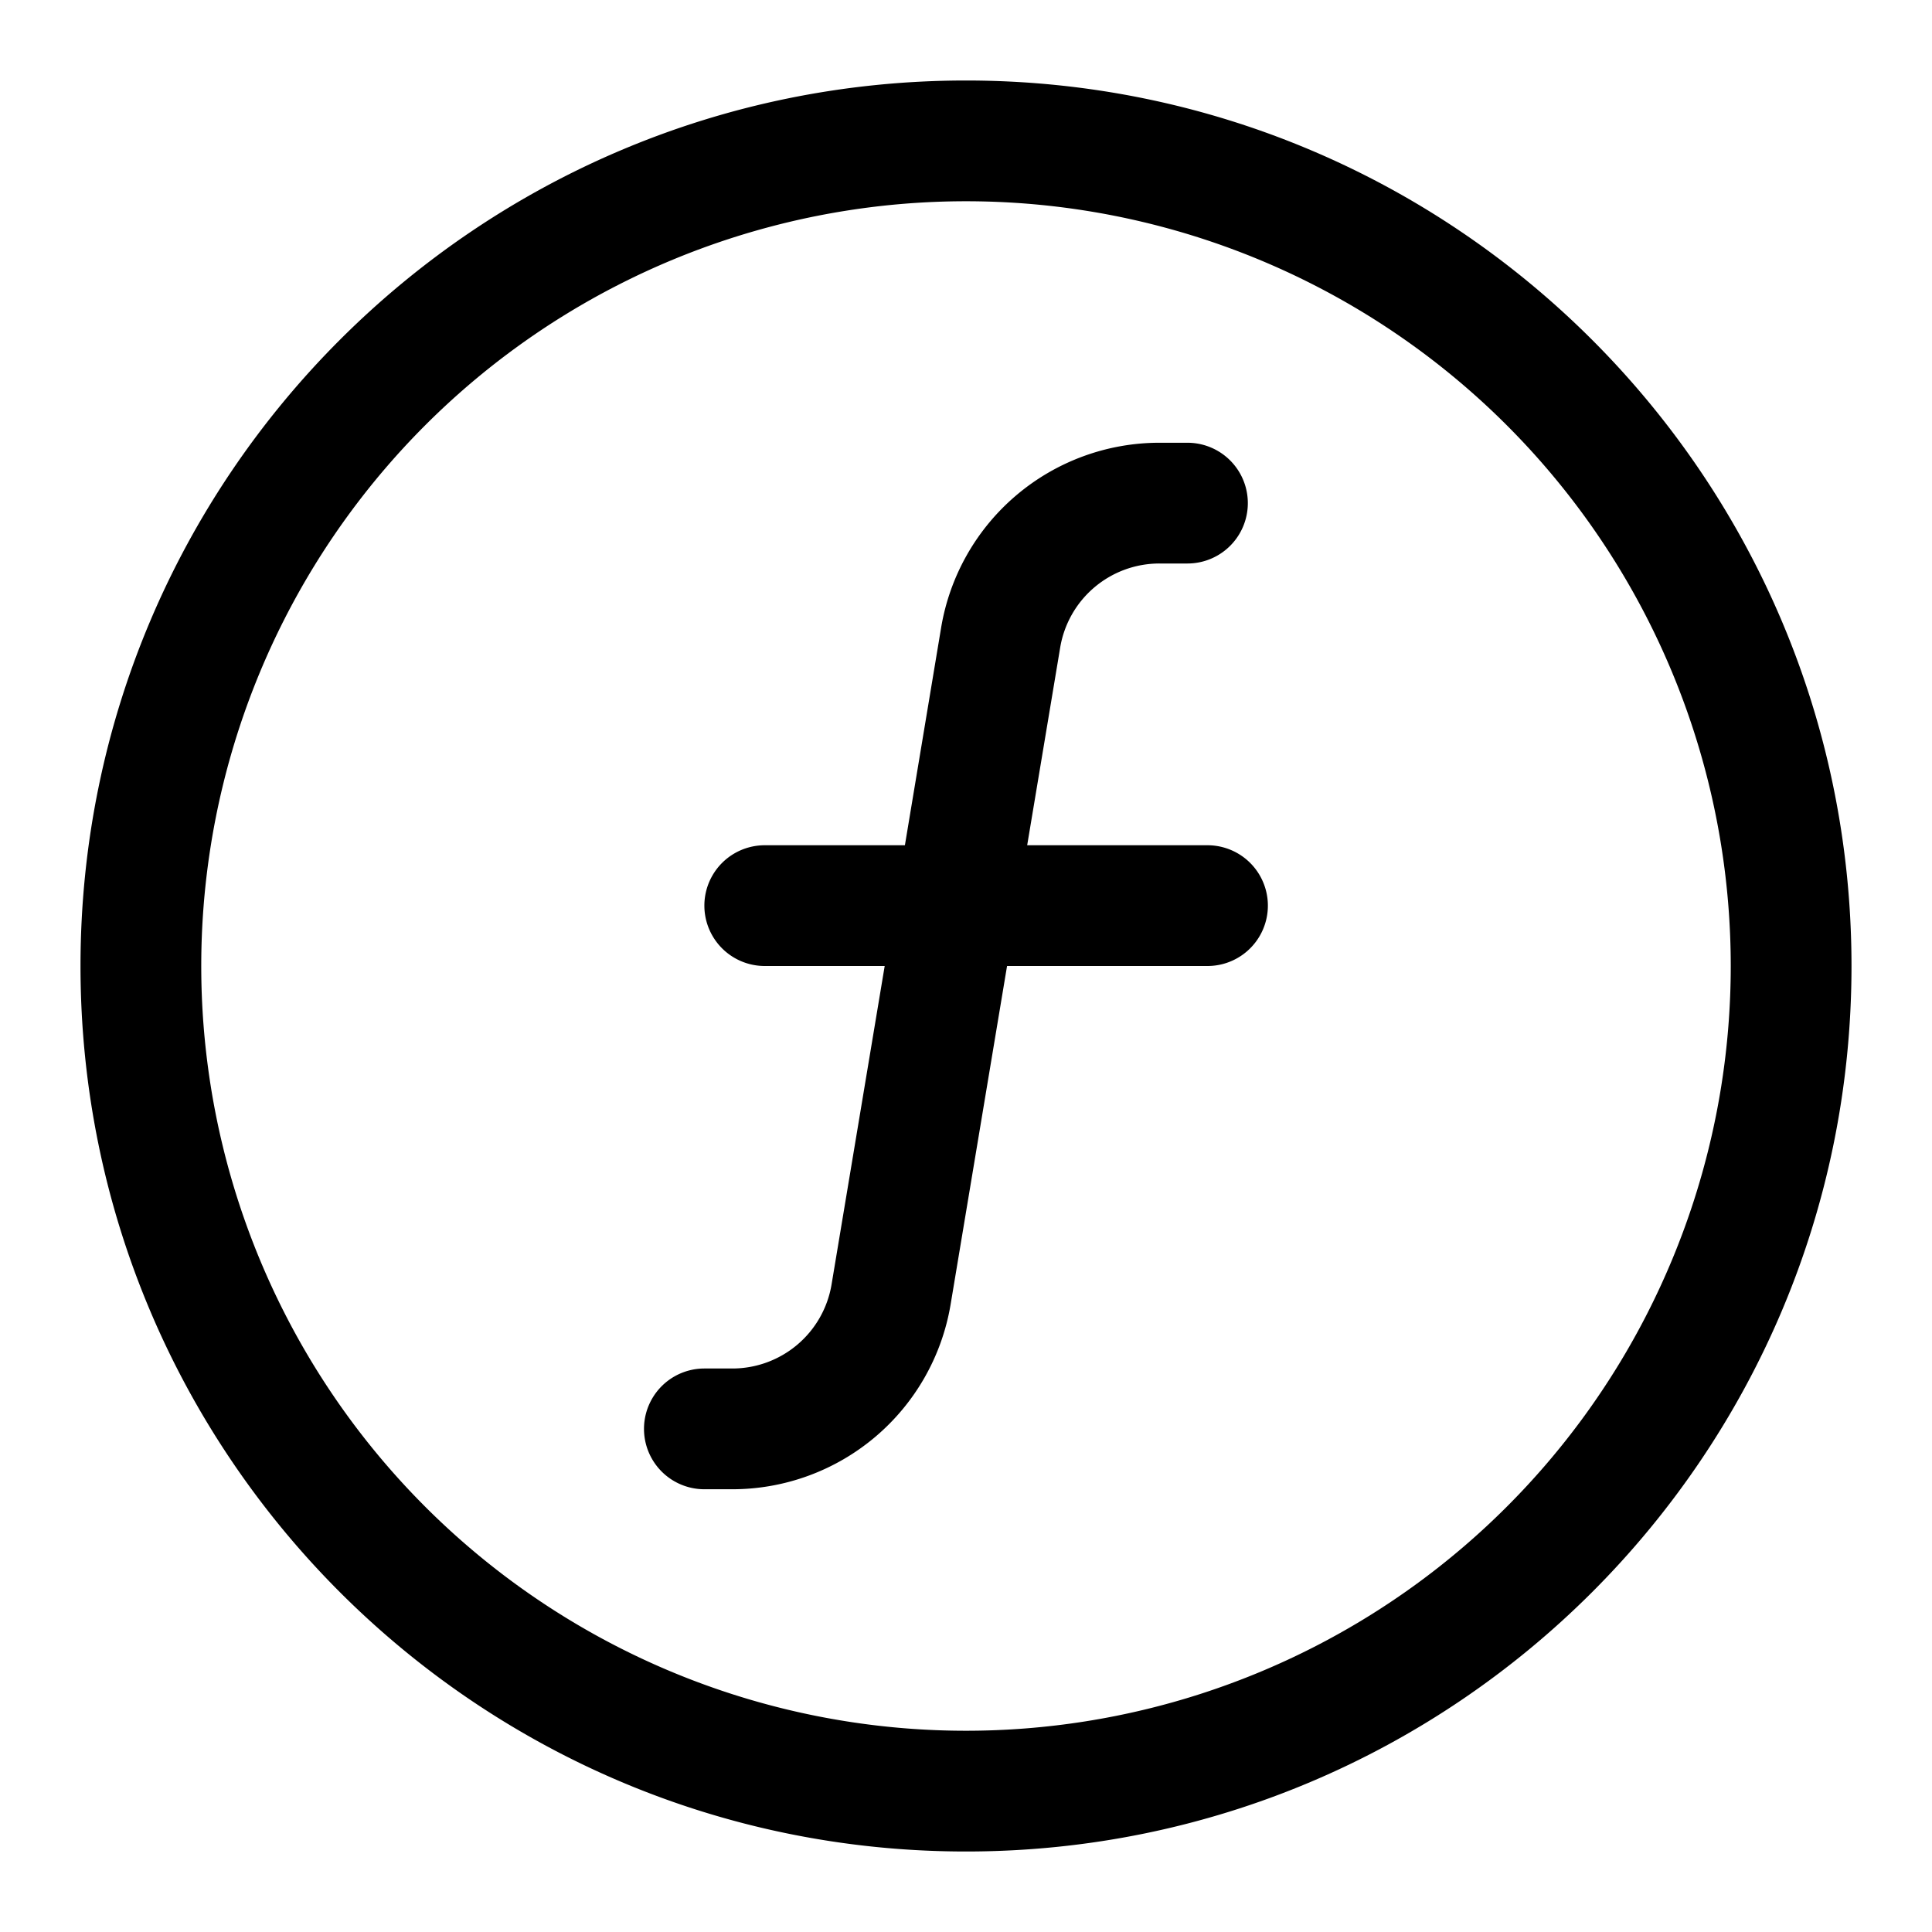 <svg xmlns="http://www.w3.org/2000/svg" width="24" height="24"><path fill-rule="evenodd" d="M12 1C5.925 1 1 5.925 1 12s4.925 11 11 11 11-4.925 11-11S18.075 1 12 1zM2.5 12a9.5 9.5 0 1119 0 9.5 9.5 0 01-19 0z"/><path d="M14.404 5.5a2.75 2.75 0 00-2.713 2.297l-.45 2.703H9.5a.75.75 0 000 1.5h1.49l-.66 3.956A1.25 1.25 0 019.095 17H8.75a.75.75 0 000 1.5h.346a2.75 2.75 0 002.713-2.297L12.51 12H15a.75.75 0 000-1.5h-2.24l.41-2.456A1.25 1.25 0 0114.405 7h.346a.75.75 0 000-1.5h-.346z"/></svg>